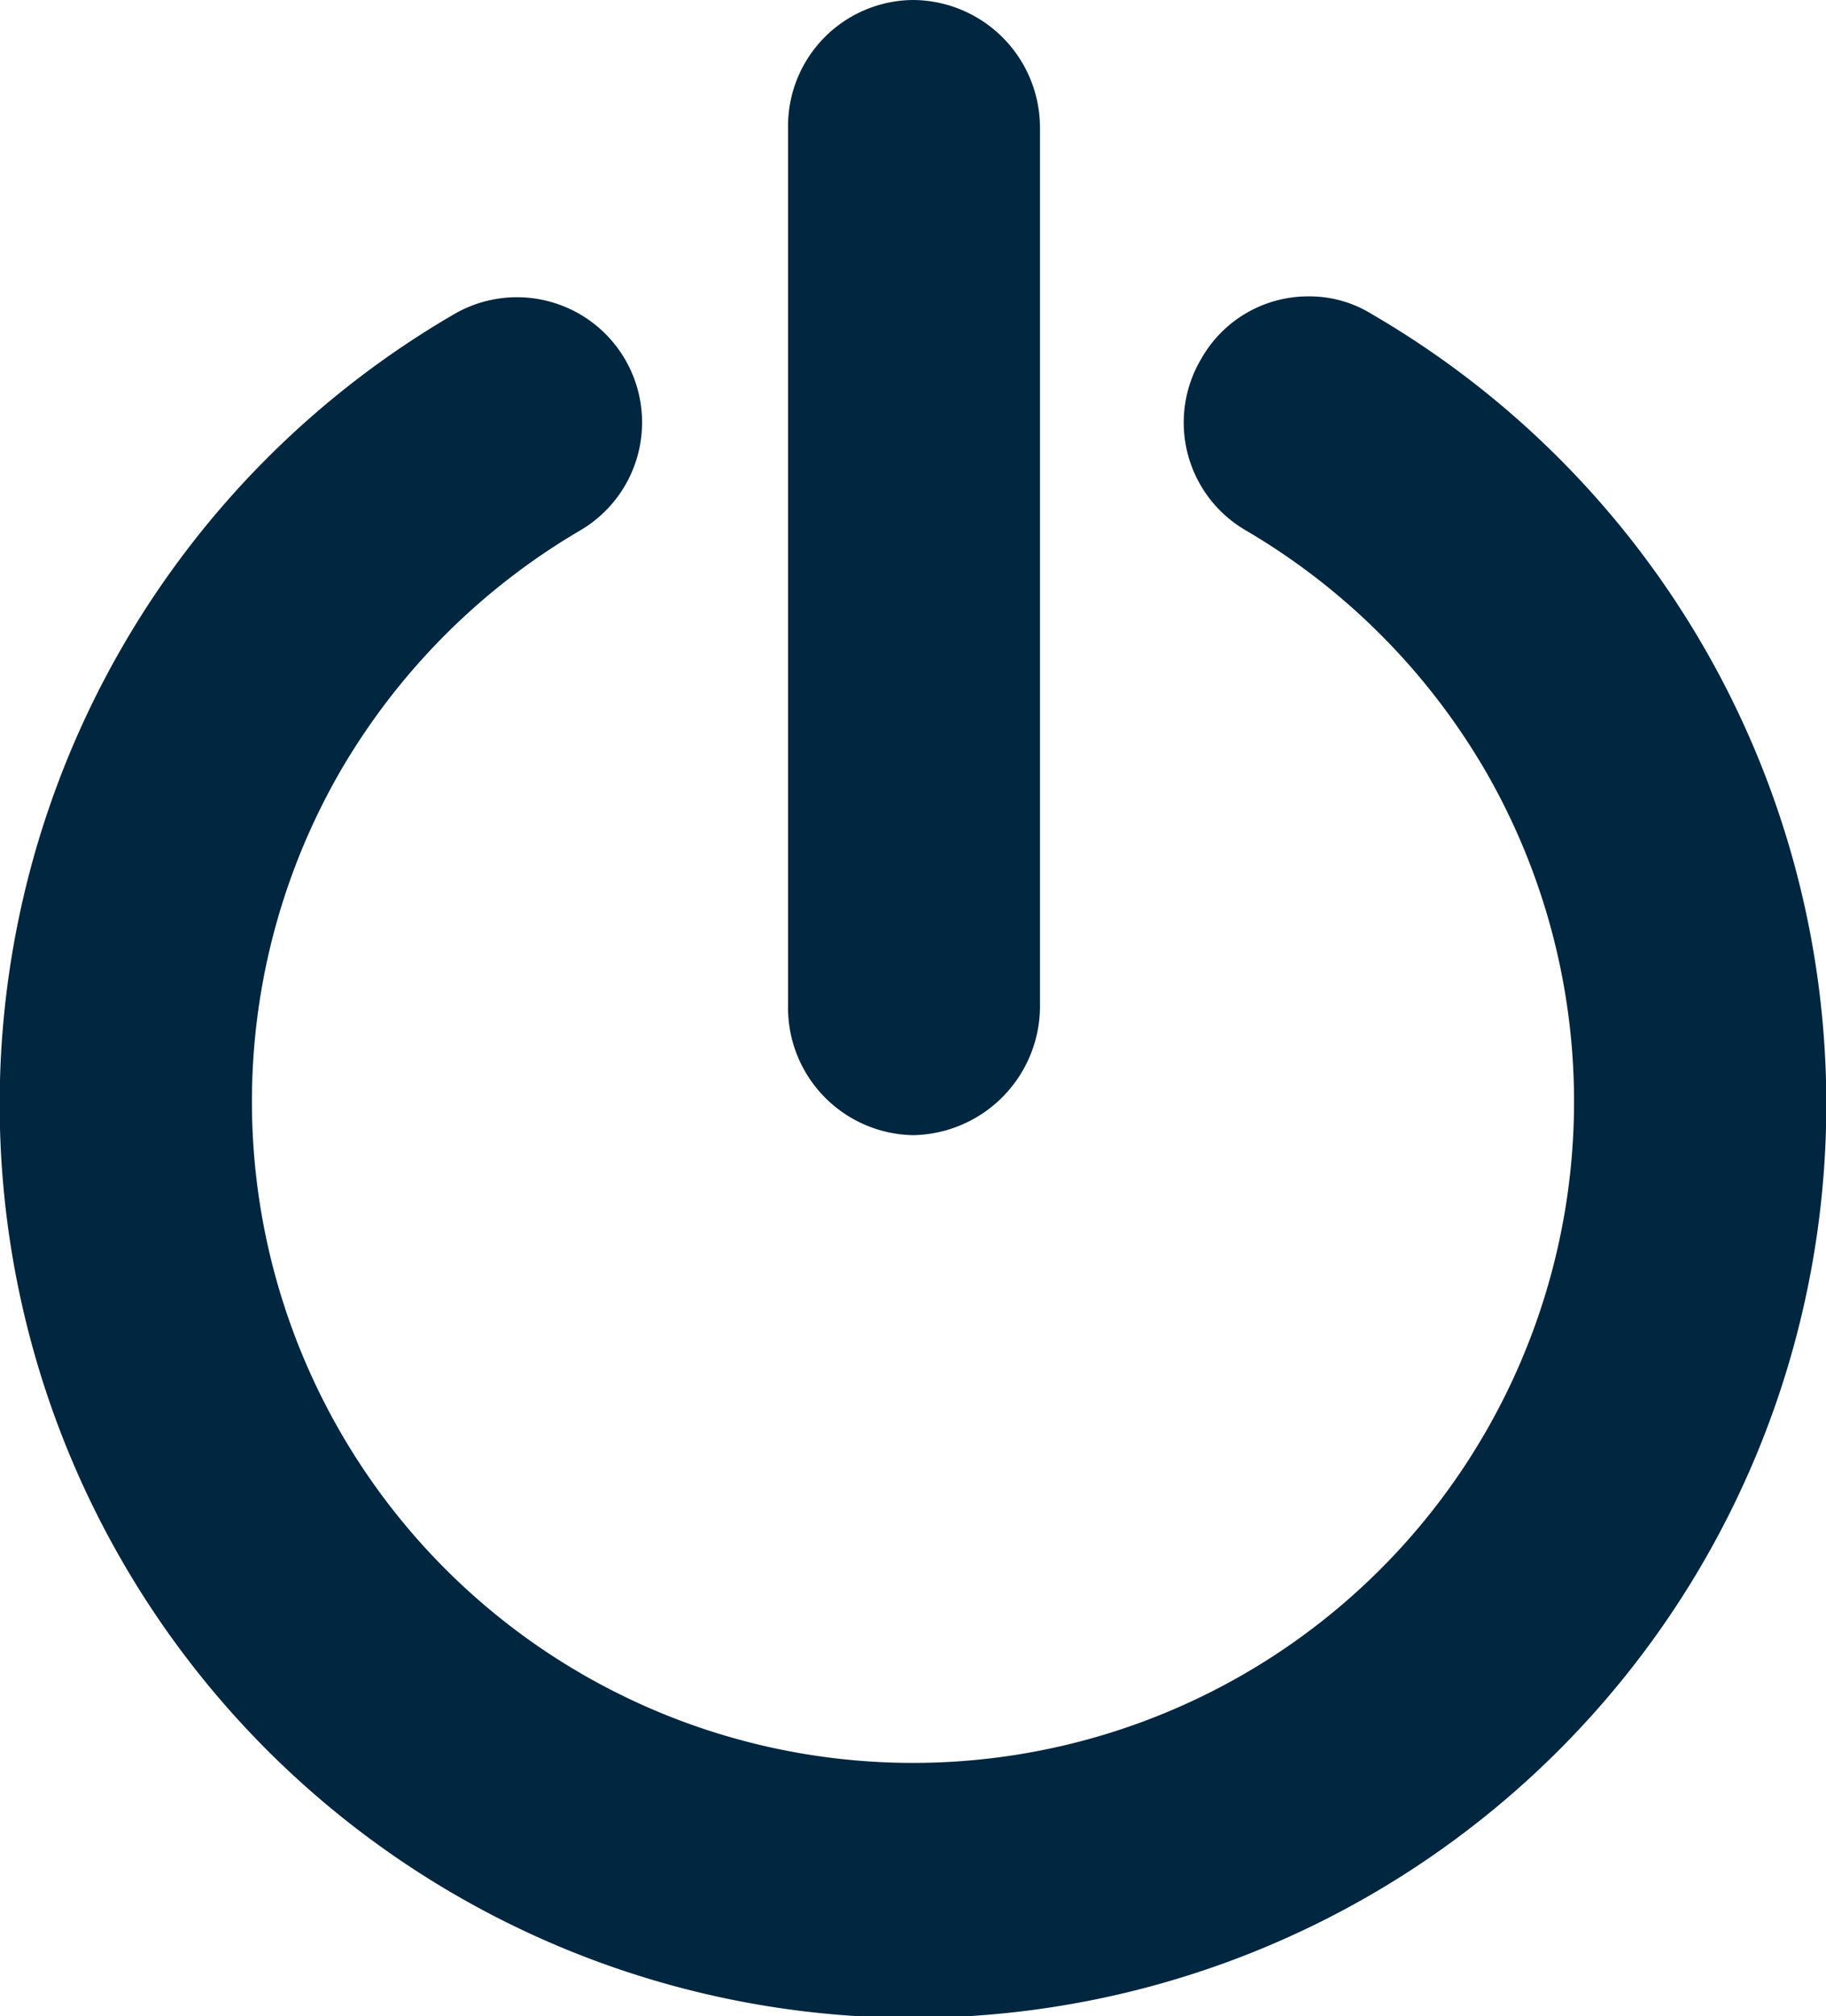 <svg xmlns="http://www.w3.org/2000/svg" viewBox="0 0 90.101 99.449"><defs><style>.a{fill:#01263f;}</style></defs><path class="a" d="M45.05,0a6.218,6.218,0,0,0-6.165,6.265V49.724A6.283,6.283,0,0,0,45.05,55.99a6.369,6.369,0,0,0,6.266-6.266V6.265A6.3,6.3,0,0,0,45.05,0ZM59.272,17.7a6.15,6.15,0,0,0,2.187,8.453A32.961,32.961,0,0,1,73.393,38.188a32.619,32.619,0,1,1-56.686,0A32.976,32.976,0,0,1,28.641,26.155a6.174,6.174,0,1,0-6.265-10.641,45.066,45.066,0,1,0,45.349,0,5.828,5.828,0,0,0-3.083-.895A6.057,6.057,0,0,0,59.272,17.7Z"/></svg>